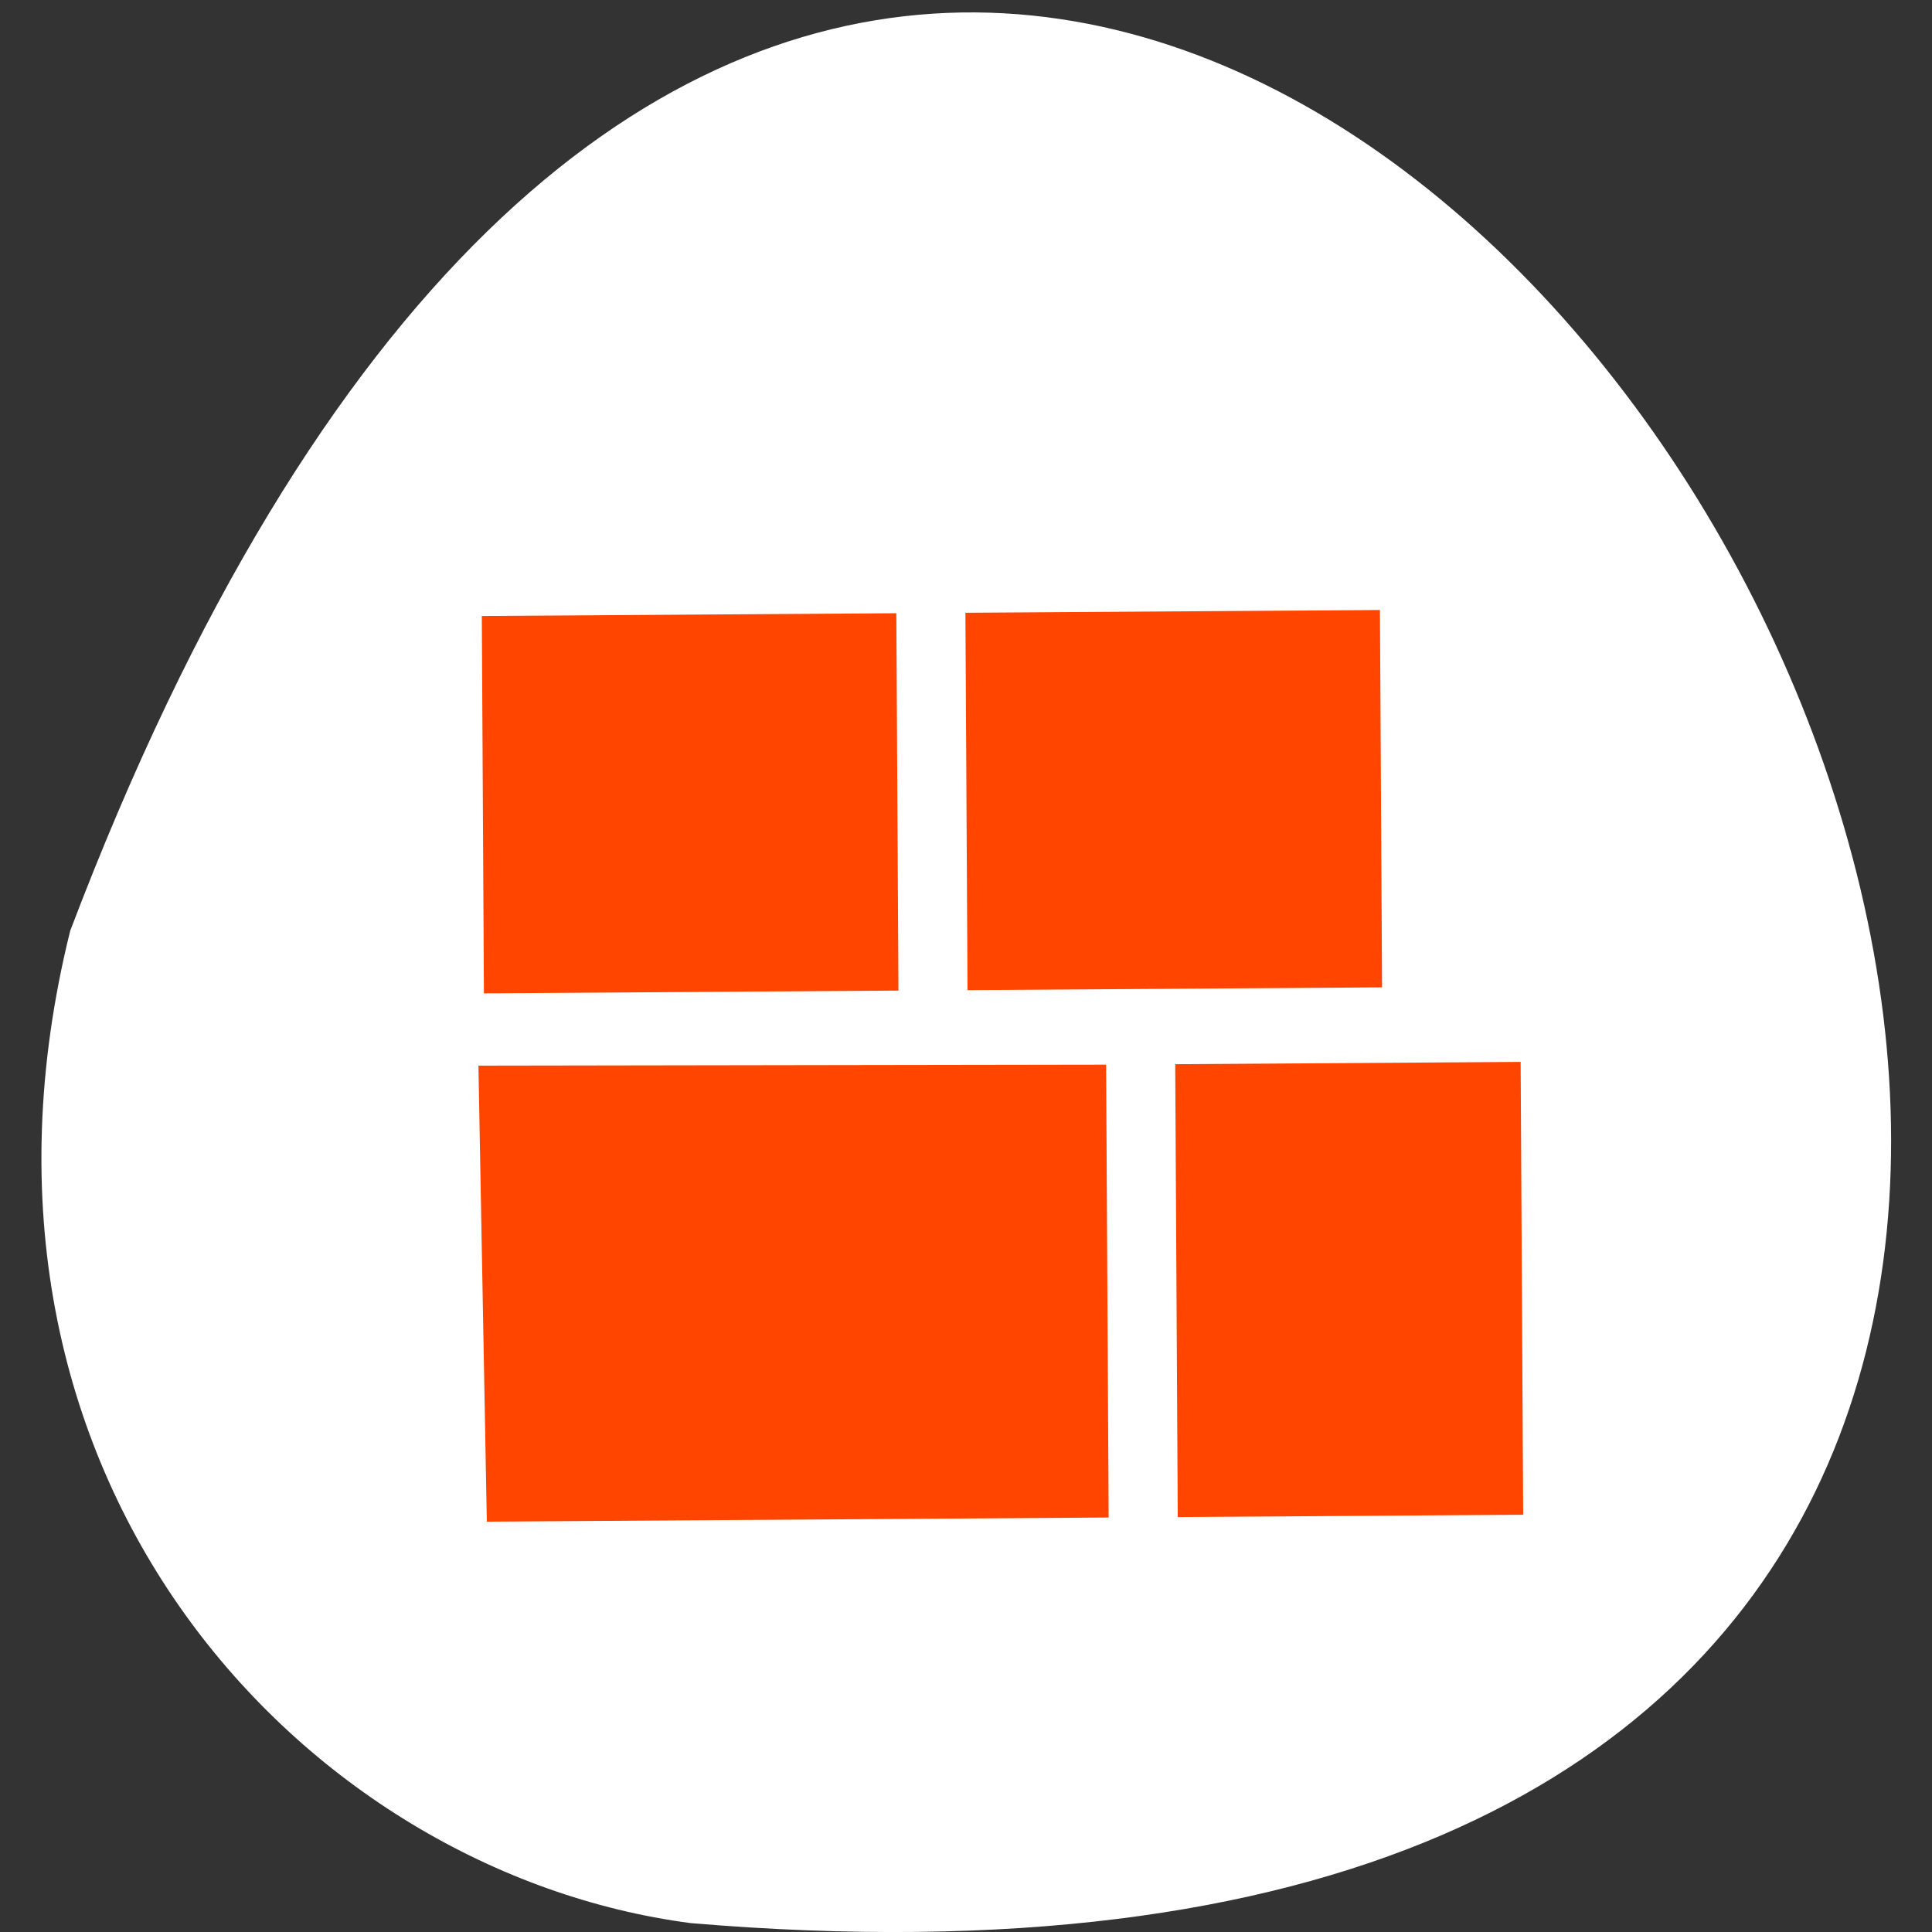 <svg xmlns="http://www.w3.org/2000/svg" viewBox="0 0 256 256"><rect x="0" y="0" width="256" height="256" fill="#333333" stroke="none"/><g transform="translate(1.085 -796.36)" style="color:#000"><path d="m 8.216 919.7 c 131.61 -346.58 422.03 160.22 82.2 131.48 -51.17 -6.723 -100.24 -58.795 -82.2 -131.48 z" style="fill:#fff"/><path d="m 3.42 8.503 v 15.249 h 12.707 v -15.249 z m 15.249 0 v 15.249 l 23.09 0.108 l -0.215 -15.357 z m -10.166 17.79 v 12.707 h 15.249 v -12.707 z m 17.79 0 v 12.707 h 15.249 v -12.707 z" transform="matrix(-3.602 0.024 -0.022 -3.935 213.25 1030.45)" style="fill:#ff4500;fill-rule:evenodd"/></g></svg>